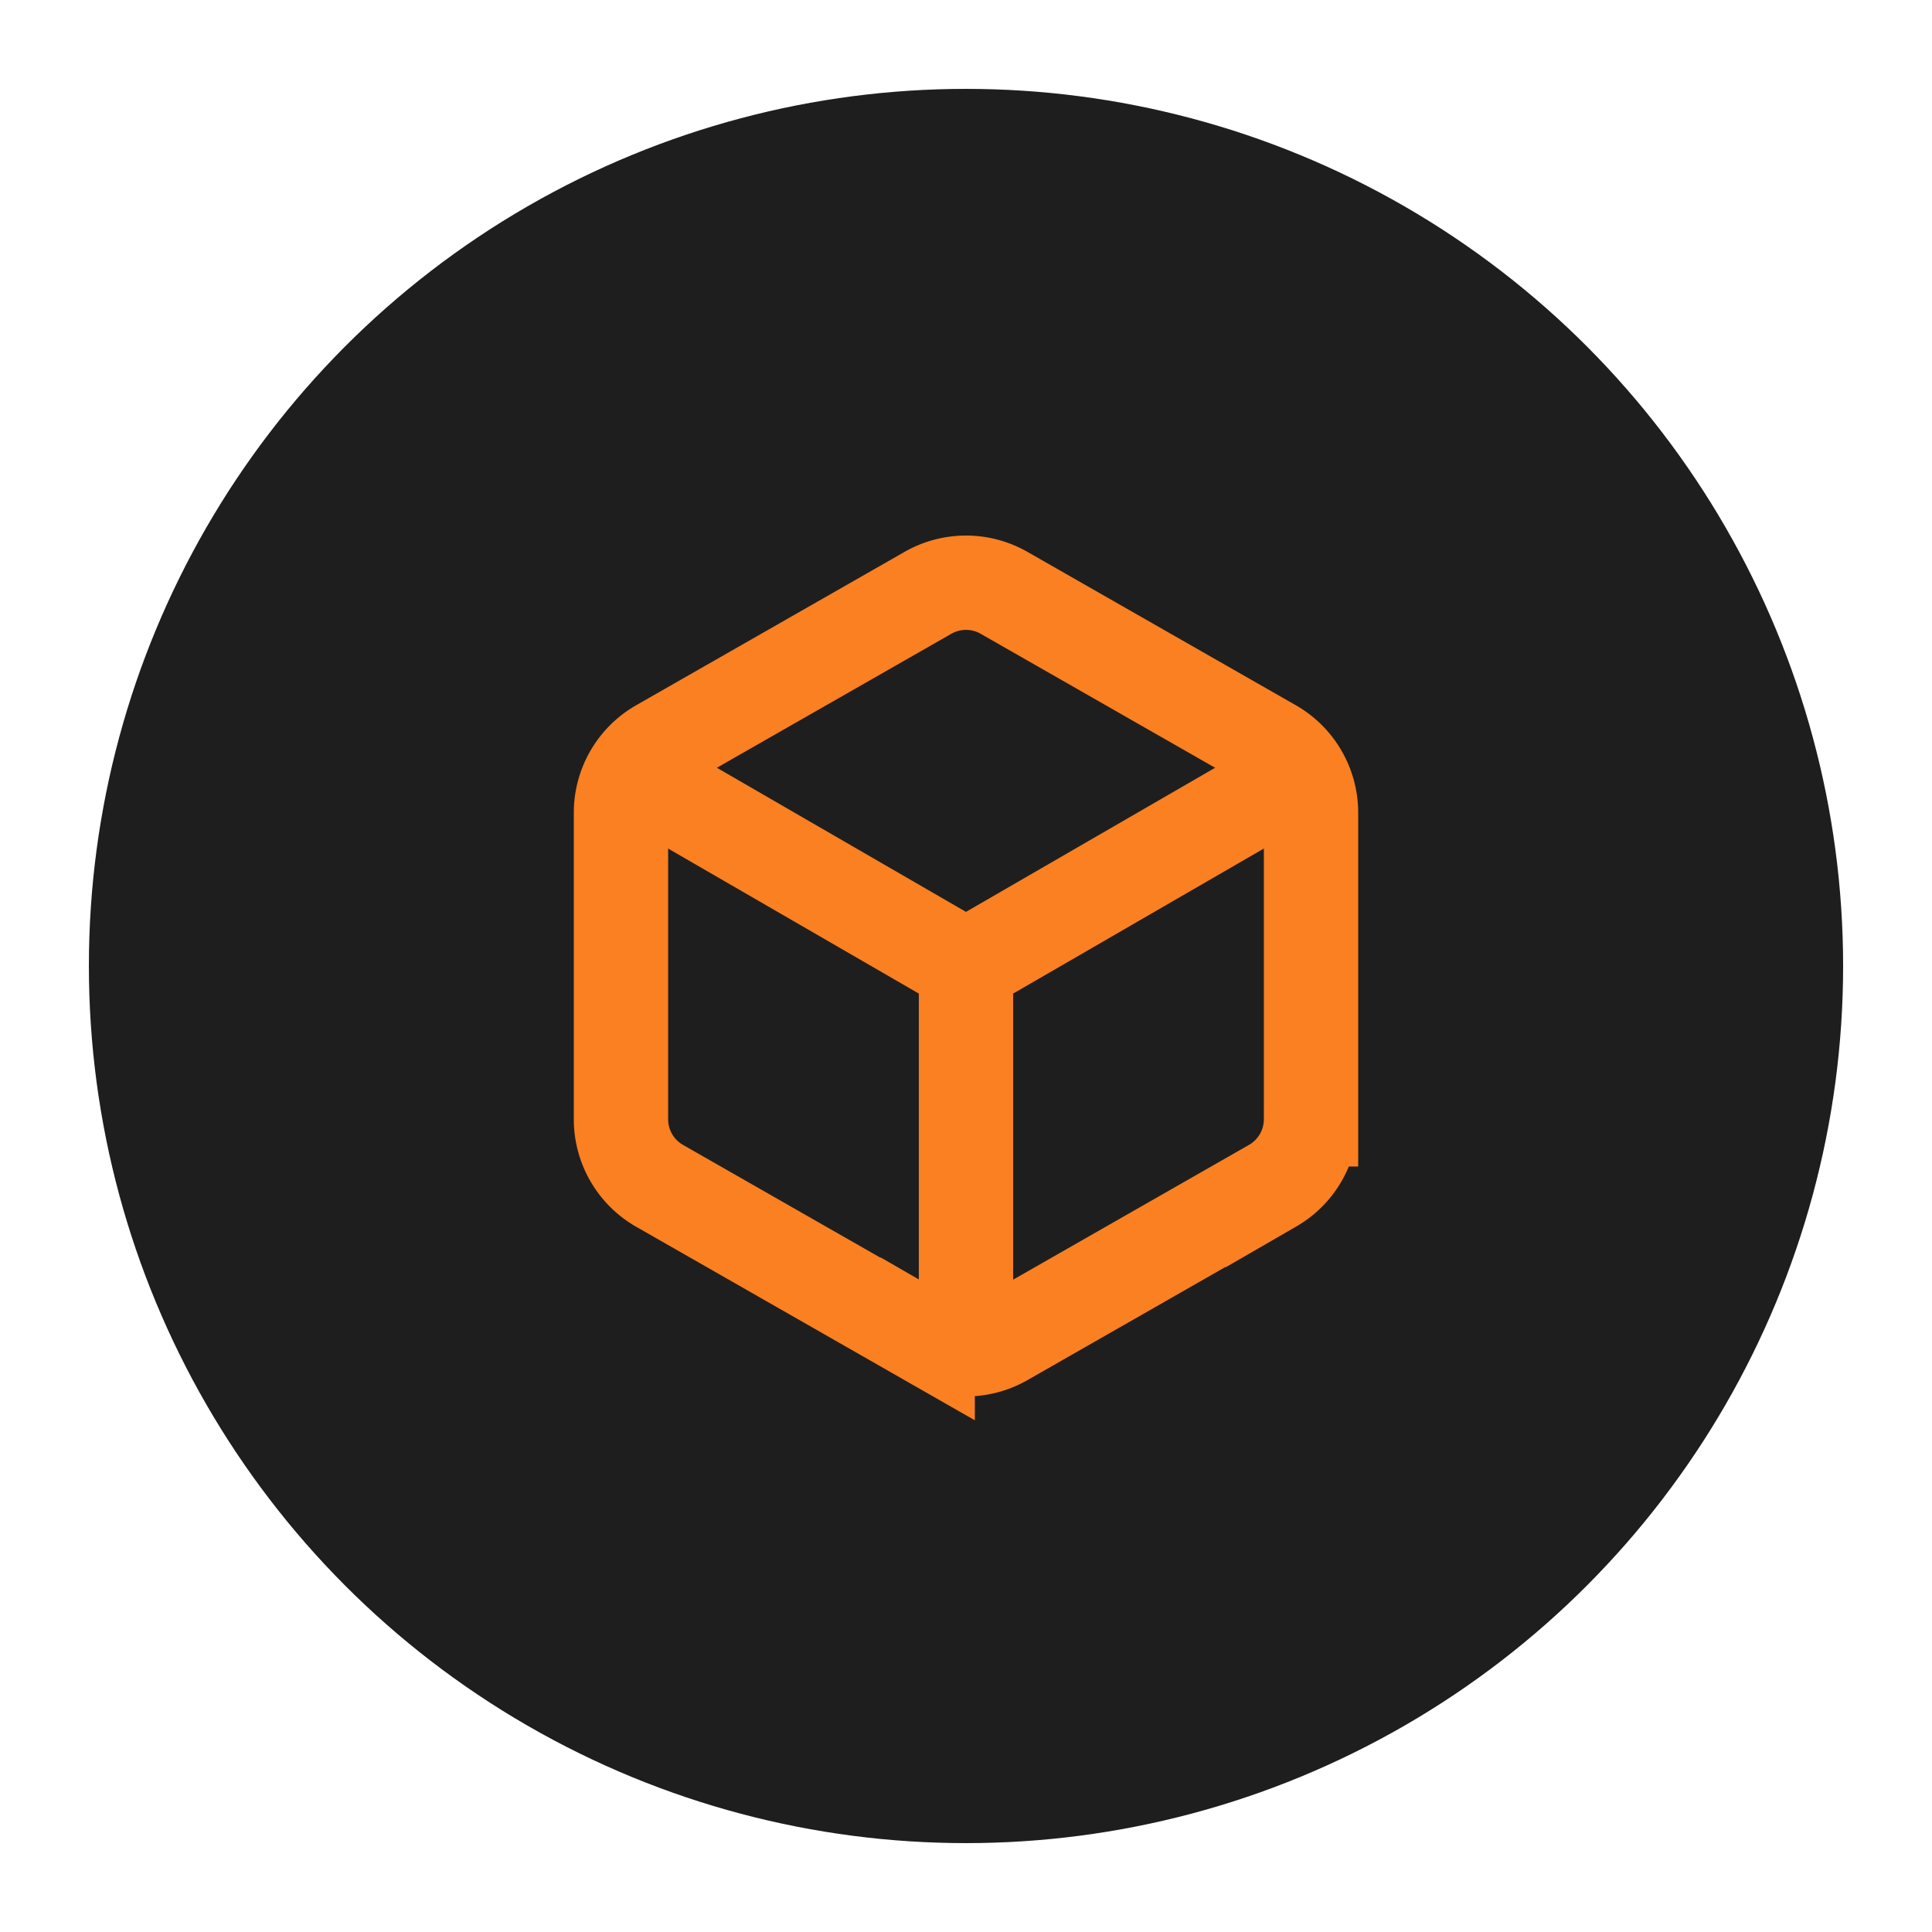 <?xml version="1.0" encoding="UTF-8" standalone="no"?>
<svg
   viewBox="0 0 512 512"
   version="1.1"
   id="svg4"
   sodipodi:docname="sketchfab.svg"
   inkscape:version="1.2.1 (9c6d41e410, 2022-07-14)"
   xmlns:inkscape="http://www.inkscape.org/namespaces/inkscape"
   xmlns:sodipodi="http://sodipodi.sourceforge.net/DTD/sodipodi-0.dtd"
   xmlns="http://www.w3.org/2000/svg"
   xmlns:svg="http://www.w3.org/2000/svg">
  <defs
     id="defs8" />
  <sodipodi:namedview
     id="namedview6"
     pagecolor="#ffffff"
     bordercolor="#000000"
     borderopacity="0.25"
     inkscape:showpageshadow="2"
     inkscape:pageopacity="0.0"
     inkscape:pagecheckerboard="0"
     inkscape:deskcolor="#d1d1d1"
     showgrid="false"
     inkscape:zoom="0.8066406"
     inkscape:cx="145.04601"
     inkscape:cy="267.77725"
     inkscape:window-width="1536"
     inkscape:window-height="811"
     inkscape:window-x="-8"
     inkscape:window-y="-8"
     inkscape:window-maximized="1"
     inkscape:current-layer="svg4" />
  <circle
     style="fill:#1e1e1e;fill-opacity:1;stroke-width:1.025"
     id="path343"
     cx="256"
     cy="256"
     r="232.446" />
  <!--! Font Awesome Pro 6.2.1 by @fontawesome - https://fontawesome.com License - https://fontawesome.com/license (Commercial License) Copyright 2022 Fonticons, Inc. -->
  <path
     d="M 347.435,296.638 V 215.362 A 20.319,20.319 0 0 0 337.275,197.787 L 266.159,157.149 a 20.319,20.319 0 0 0 -20.319,0 l -71.116,40.638 a 20.319,20.319 0 0 0 -10.159,17.576 v 81.275 a 20.319,20.319 0 0 0 10.159,17.576 l 71.116,40.638 a 20.319,20.319 0 0 0 20.319,0 l 71.116,-40.638 a 20.319,20.319 0 0 0 10.159,-17.576 z"
     id="path288-8"
     style="fill:none;stroke:#fa8021;stroke-width:25;stroke-dasharray:none;stroke-opacity:1" />
  <polyline
     points="3.27 6.96 12 12.01 20.73 6.96"
     id="polyline290-9"
     transform="matrix(10.159,0,0,10.159,134.087,134.087)"
     style="fill:none;stroke:#fa8021;stroke-width:2.461;stroke-dasharray:none;stroke-opacity:1" />
  <line
     x1="256"
     y1="358.407"
     x2="256"
     y2="256"
     id="line292-3"
     style="fill:none;stroke:#fa8021;stroke-width:25;stroke-dasharray:none;stroke-opacity:1" />
</svg>

